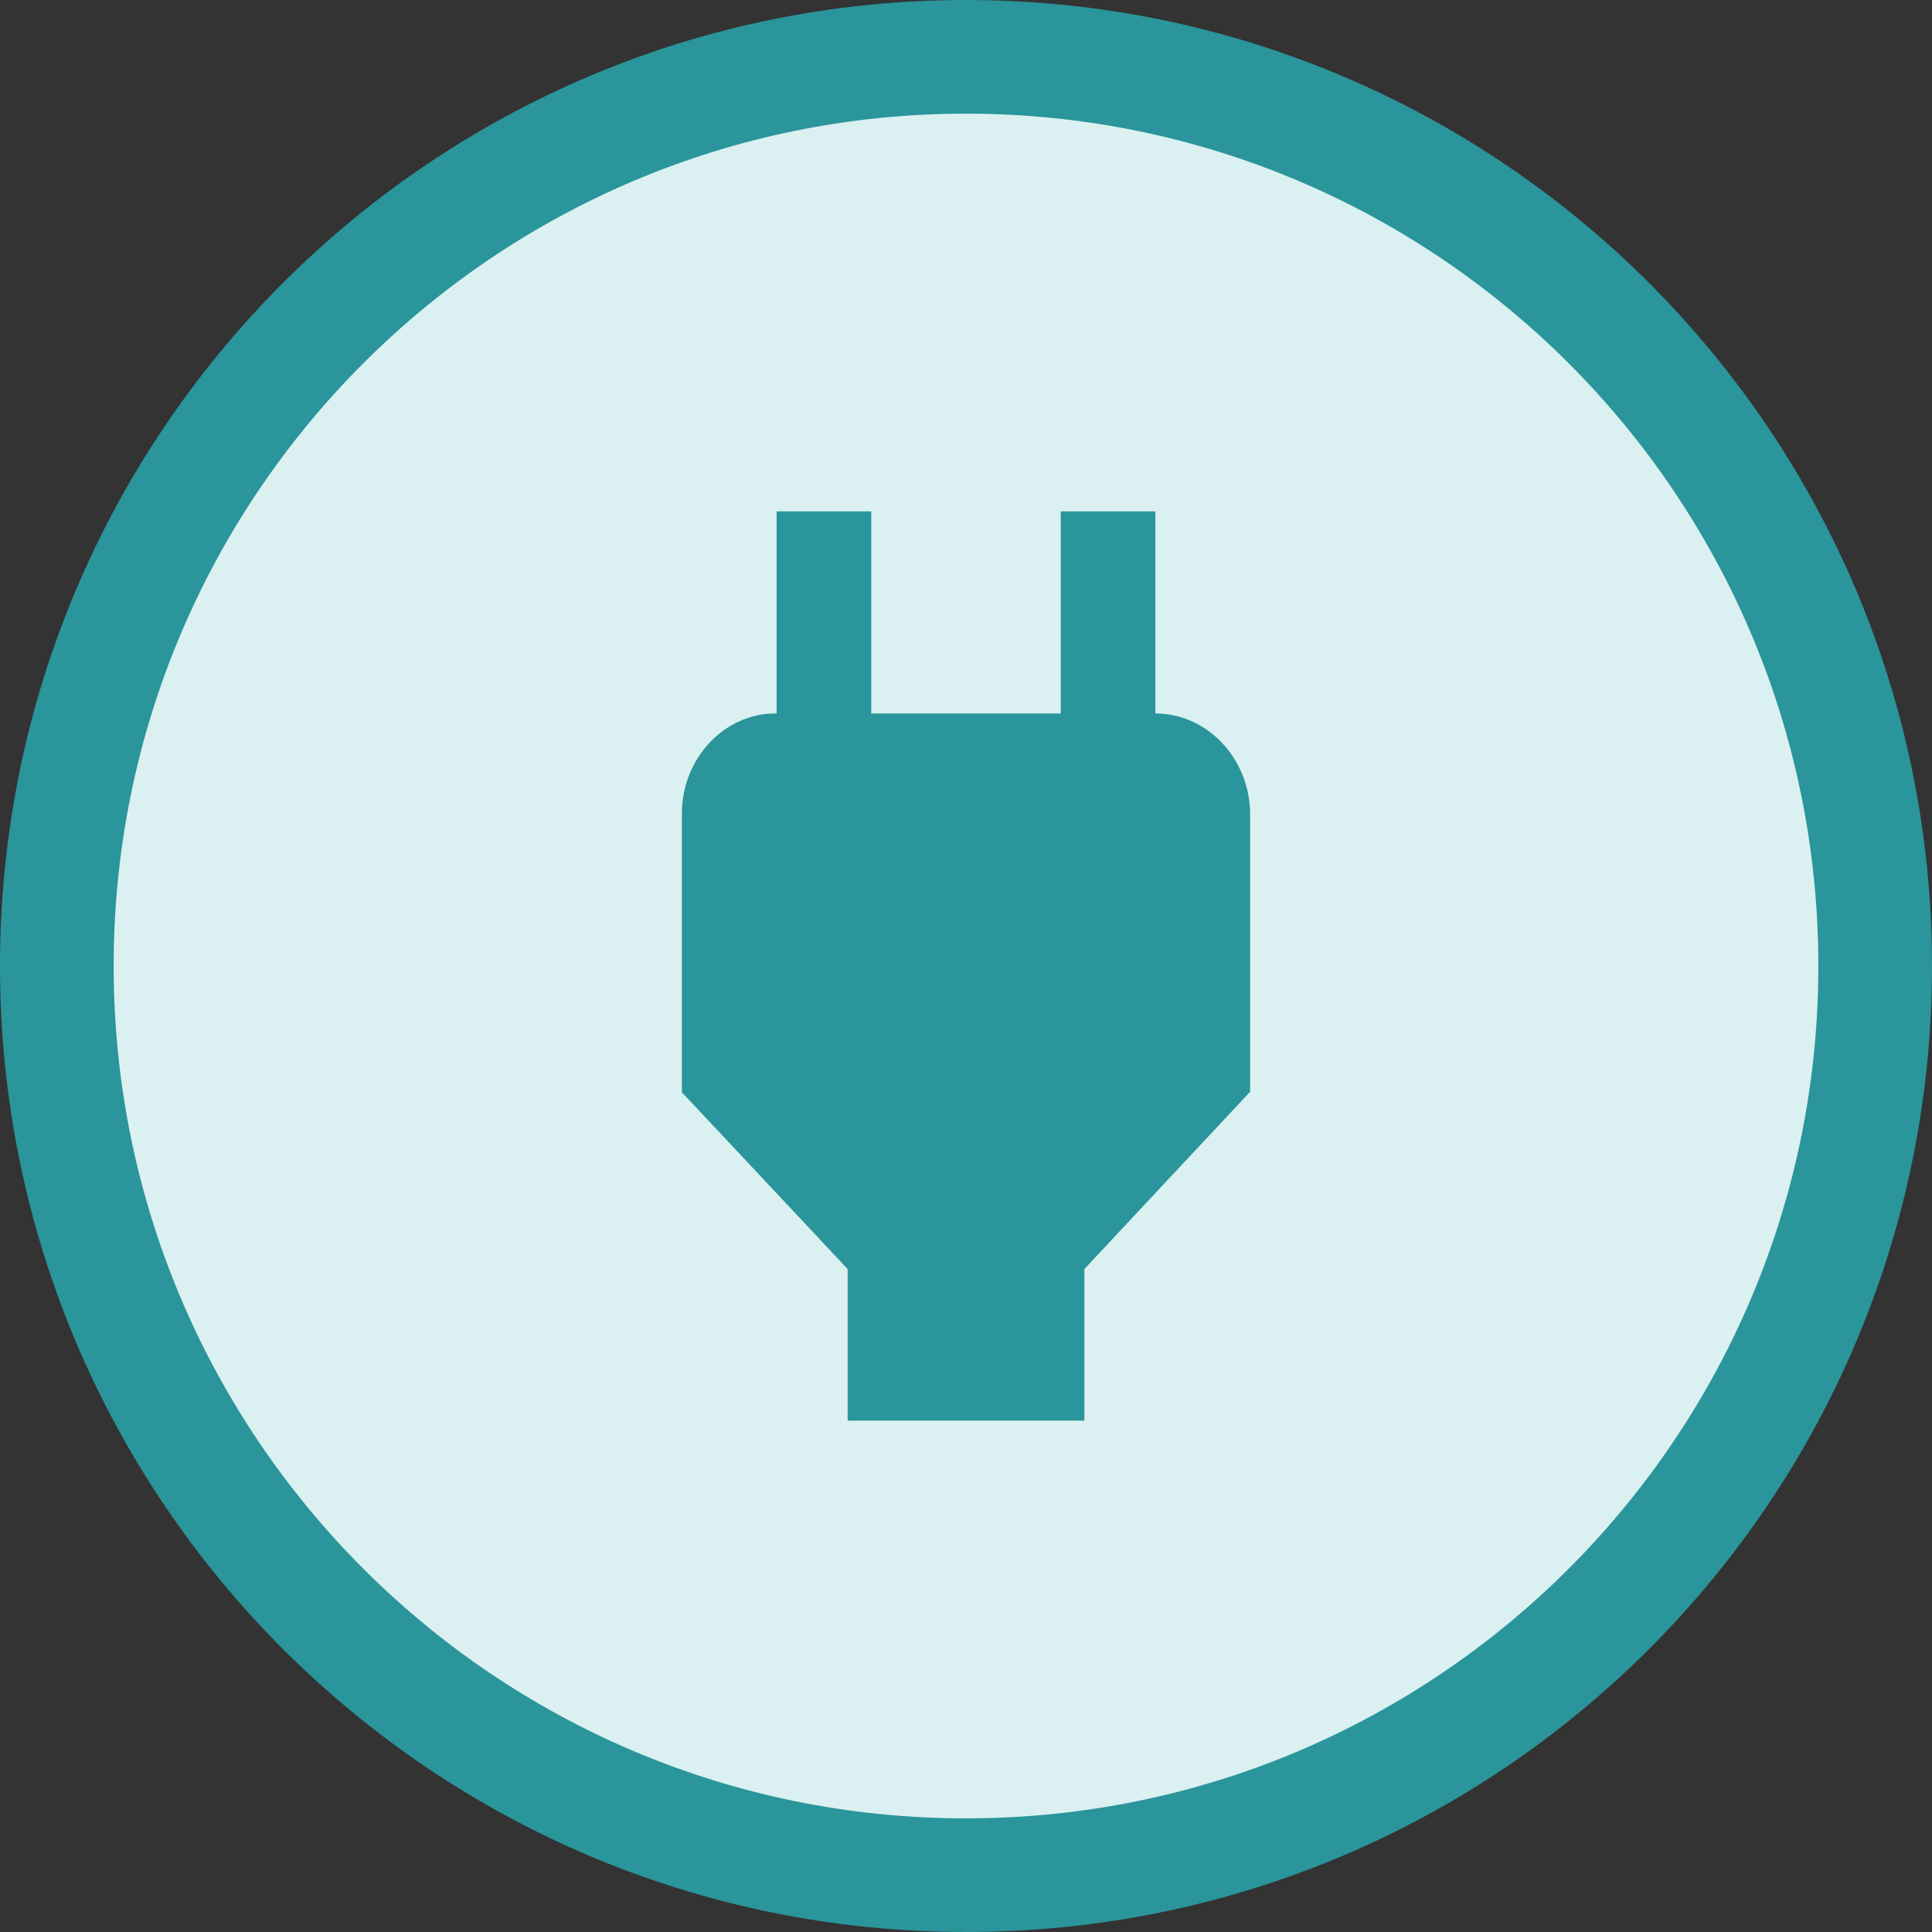 <svg width="34" height="34" viewBox="0 0 34 34" fill="none" xmlns="http://www.w3.org/2000/svg">
<rect x="0" y="0" width="34" height="34" fill="#333333" stroke="none"/>
<g clip-path="url(#clip0_6_15)">
<path d="M17 34C26.389 34 34 26.389 34 17C34 7.611 26.389 0 17 0C7.611 0 0 7.611 0 17C0 26.389 7.611 34 17 34Z" fill="#2A959B"/>
<path d="M17 32C25.284 32 32 25.284 32 17C32 8.716 25.284 2 17 2C8.716 2 2 8.716 2 17C2 25.284 8.716 32 17 32Z" fill="#DAF0F1"/>
<path d="M20.333 9H18.667V12.556H15.333V9H13.667V12.556H13.658C12.75 12.547 12 13.347 12 14.316V19.222L14.917 22.333V25H19.083V22.333L22 19.213V14.333C22 13.356 21.25 12.556 20.333 12.556V9Z" fill="#2A959B"/>
</g>
<defs>
<clipPath id="clip0_6_15">
<rect width="34" height="34" fill="white"/>
</clipPath>
</defs>
</svg>
